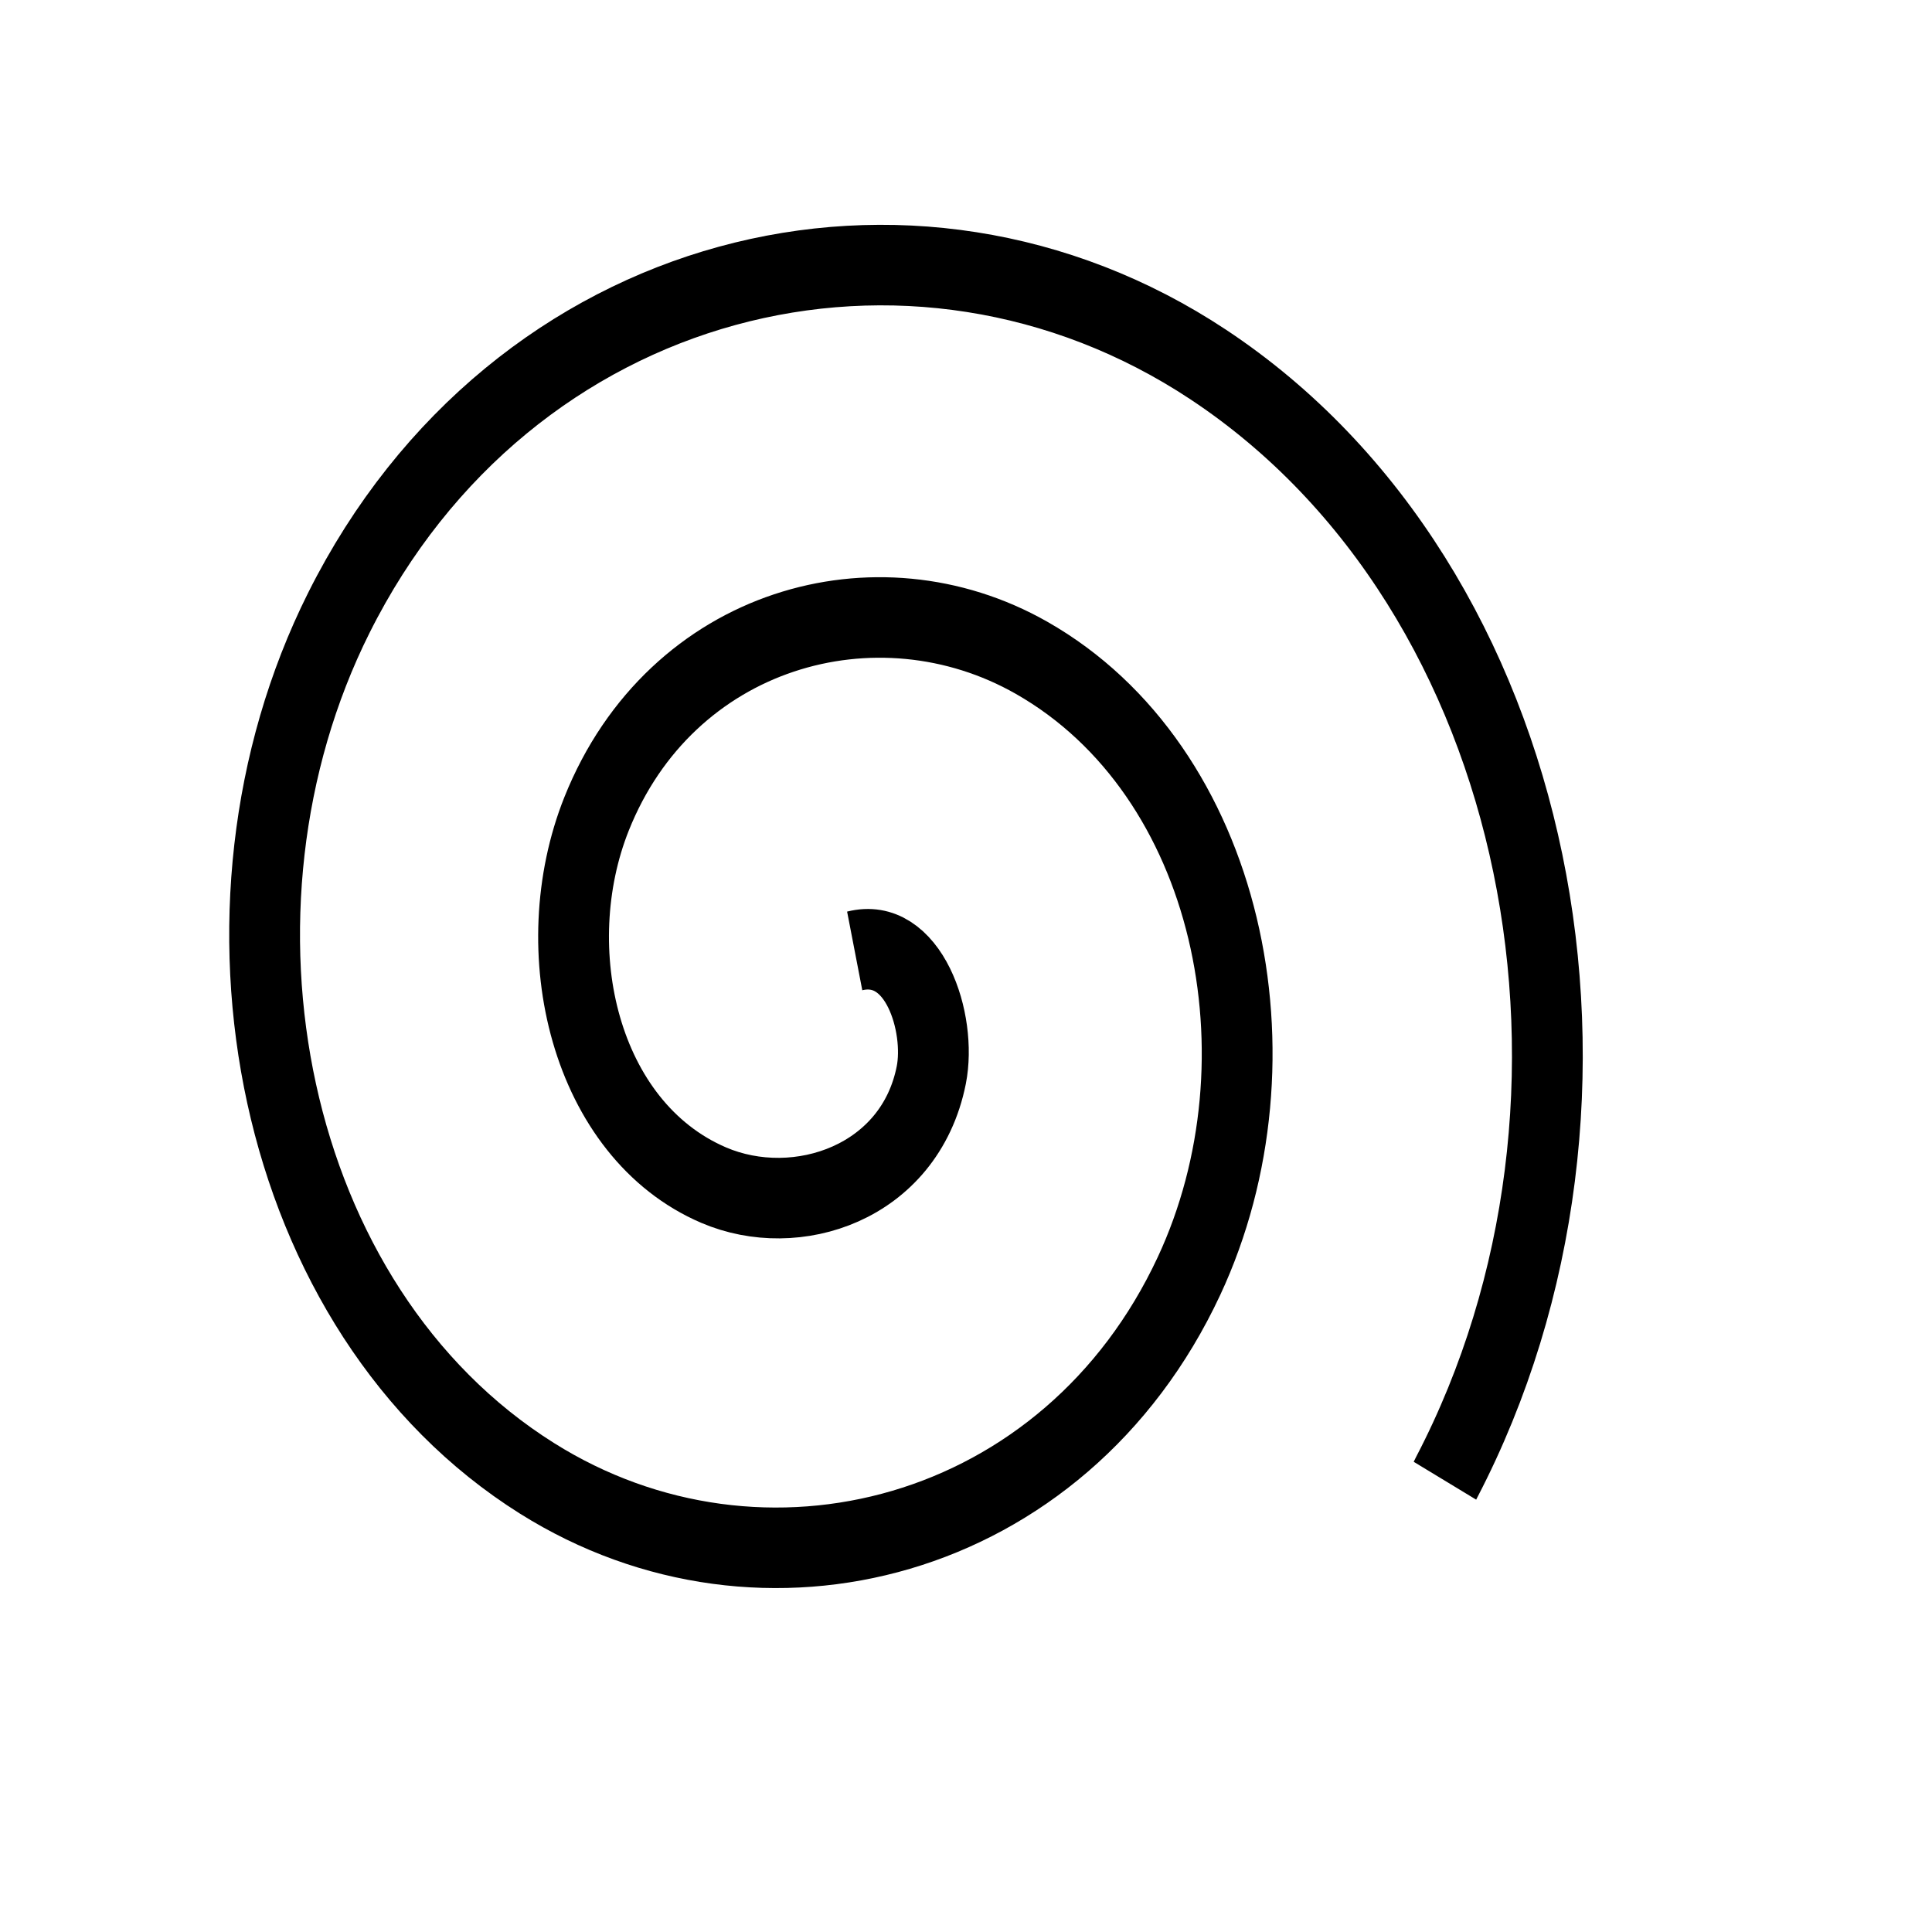 <?xml version="1.0" encoding="UTF-8" standalone="no"?>
<!DOCTYPE svg PUBLIC "-//W3C//DTD SVG 20010904//EN"
"http://www.w3.org/TR/2001/REC-SVG-20010904/DTD/svg10.dtd">
<!-- Created with Inkscape (http://www.inkscape.org/) -->
<svg
   width="24pt"
   height="24pt"
   id="svg3215"
   sodipodi:version="0.32"
   inkscape:version="0.40"
   sodipodi:docbase="/usr/share/inkscape/share/icons"
   sodipodi:docname="tool-spiral.svg"
   xmlns="http://www.w3.org/2000/svg"
   xmlns:cc="http://web.resource.org/cc/"
   xmlns:inkscape="http://www.inkscape.org/namespaces/inkscape"
   xmlns:sodipodi="http://sodipodi.sourceforge.net/DTD/sodipodi-0.dtd"
   xmlns:rdf="http://www.w3.org/1999/02/22-rdf-syntax-ns#"
   xmlns:dc="http://purl.org/dc/elements/1.1/"
   xmlns:xlink="http://www.w3.org/1999/xlink">
  <defs
     id="defs3">
    <linearGradient
       id="linearGradient700">
      <stop
         style="stop-color:#9db8d2;stop-opacity:1;"
         offset="0"
         id="stop347" />
      <stop
         style="stop-color:#314e6c;stop-opacity:1;"
         offset="1"
         id="stop348" />
    </linearGradient>
    <linearGradient
       xlink:href="#linearGradient700"
       id="linearGradient701"
       x1="8.281"
       y1="286.664"
       x2="8.281"
       y2="293.817"
       gradientUnits="userSpaceOnUse"
       spreadMethod="pad"
       gradientTransform="scale(1.069,0.936)" />
    <linearGradient
       inkscape:collect="always"
       xlink:href="#linearGradient700"
       id="linearGradient3278"
       gradientUnits="userSpaceOnUse"
       gradientTransform="scale(1.069,0.936)"
       spreadMethod="pad"
       x1="8.281"
       y1="286.664"
       x2="8.281"
       y2="293.817" />
    <linearGradient
       inkscape:collect="always"
       xlink:href="#linearGradient700"
       id="linearGradient3288"
       gradientUnits="userSpaceOnUse"
       gradientTransform="scale(1.069,0.936)"
       spreadMethod="pad"
       x1="8.281"
       y1="286.664"
       x2="8.281"
       y2="293.817" />
  </defs>
  <sodipodi:namedview
     id="base"
     pagecolor="#ffffff"
     bordercolor="#666666"
     borderopacity="1.0"
     inkscape:pageopacity="0.0"
     inkscape:pageshadow="2"
     inkscape:zoom="11.197802"
     inkscape:cx="16.000000"
     inkscape:cy="8.9003918"
     inkscape:current-layer="layer1"
     showgrid="true"
     inkscape:grid-bbox="true"
     gridspacingy="1pt"
     gridspacingx="1pt"
     gridoriginy="0pt"
     gridoriginx="0pt"
     inkscape:window-width="640"
     inkscape:window-height="539"
     inkscape:window-x="220"
     inkscape:window-y="144" />
  <g
     id="layer1"
     inkscape:label="Layer 1"
     inkscape:groupmode="layer">
    <g
       id="draw_spiral"
       transform="translate(-122.5,-242.5)">
      <rect
         style="font-size:12;fill:none;fill-opacity:0.25;fill-rule:evenodd;stroke:none;stroke-width:0.156;stroke-opacity:0.531"
         id="rect185"
         x="75.001"
         y="245"
         width="24.999"
         height="25"
         rx="0"
         ry="0"
         transform="translate(50,0)" />
      <path
         transform="matrix(1.25,0,0,1.422,26.064,-108.967)"
         style="font-size:12;fill:none;fill-rule:evenodd;stroke:#000000;stroke-width:0.938"
         d="M 88.474,258.24 C 89.262,258.067 89.624,259.083 89.489,259.685 C 89.205,260.944 87.704,261.382 86.605,260.968 C 84.892,260.322 84.339,258.221 85.053,256.645 C 86.038,254.474 88.767,253.801 90.816,254.825 C 93.446,256.139 94.24,259.508 92.904,262.026 C 91.264,265.118 87.25,266.033 84.264,264.383 C 80.709,262.42 79.672,257.757 81.638,254.303 C 83.924,250.285 89.236,249.127 93.157,251.409 C 97.639,254.017 98.918,259.98 96.32,264.367 C 96.312,264.382 96.303,264.396 96.295,264.411"
         id="path225" />
    </g>
  </g>
</svg>
